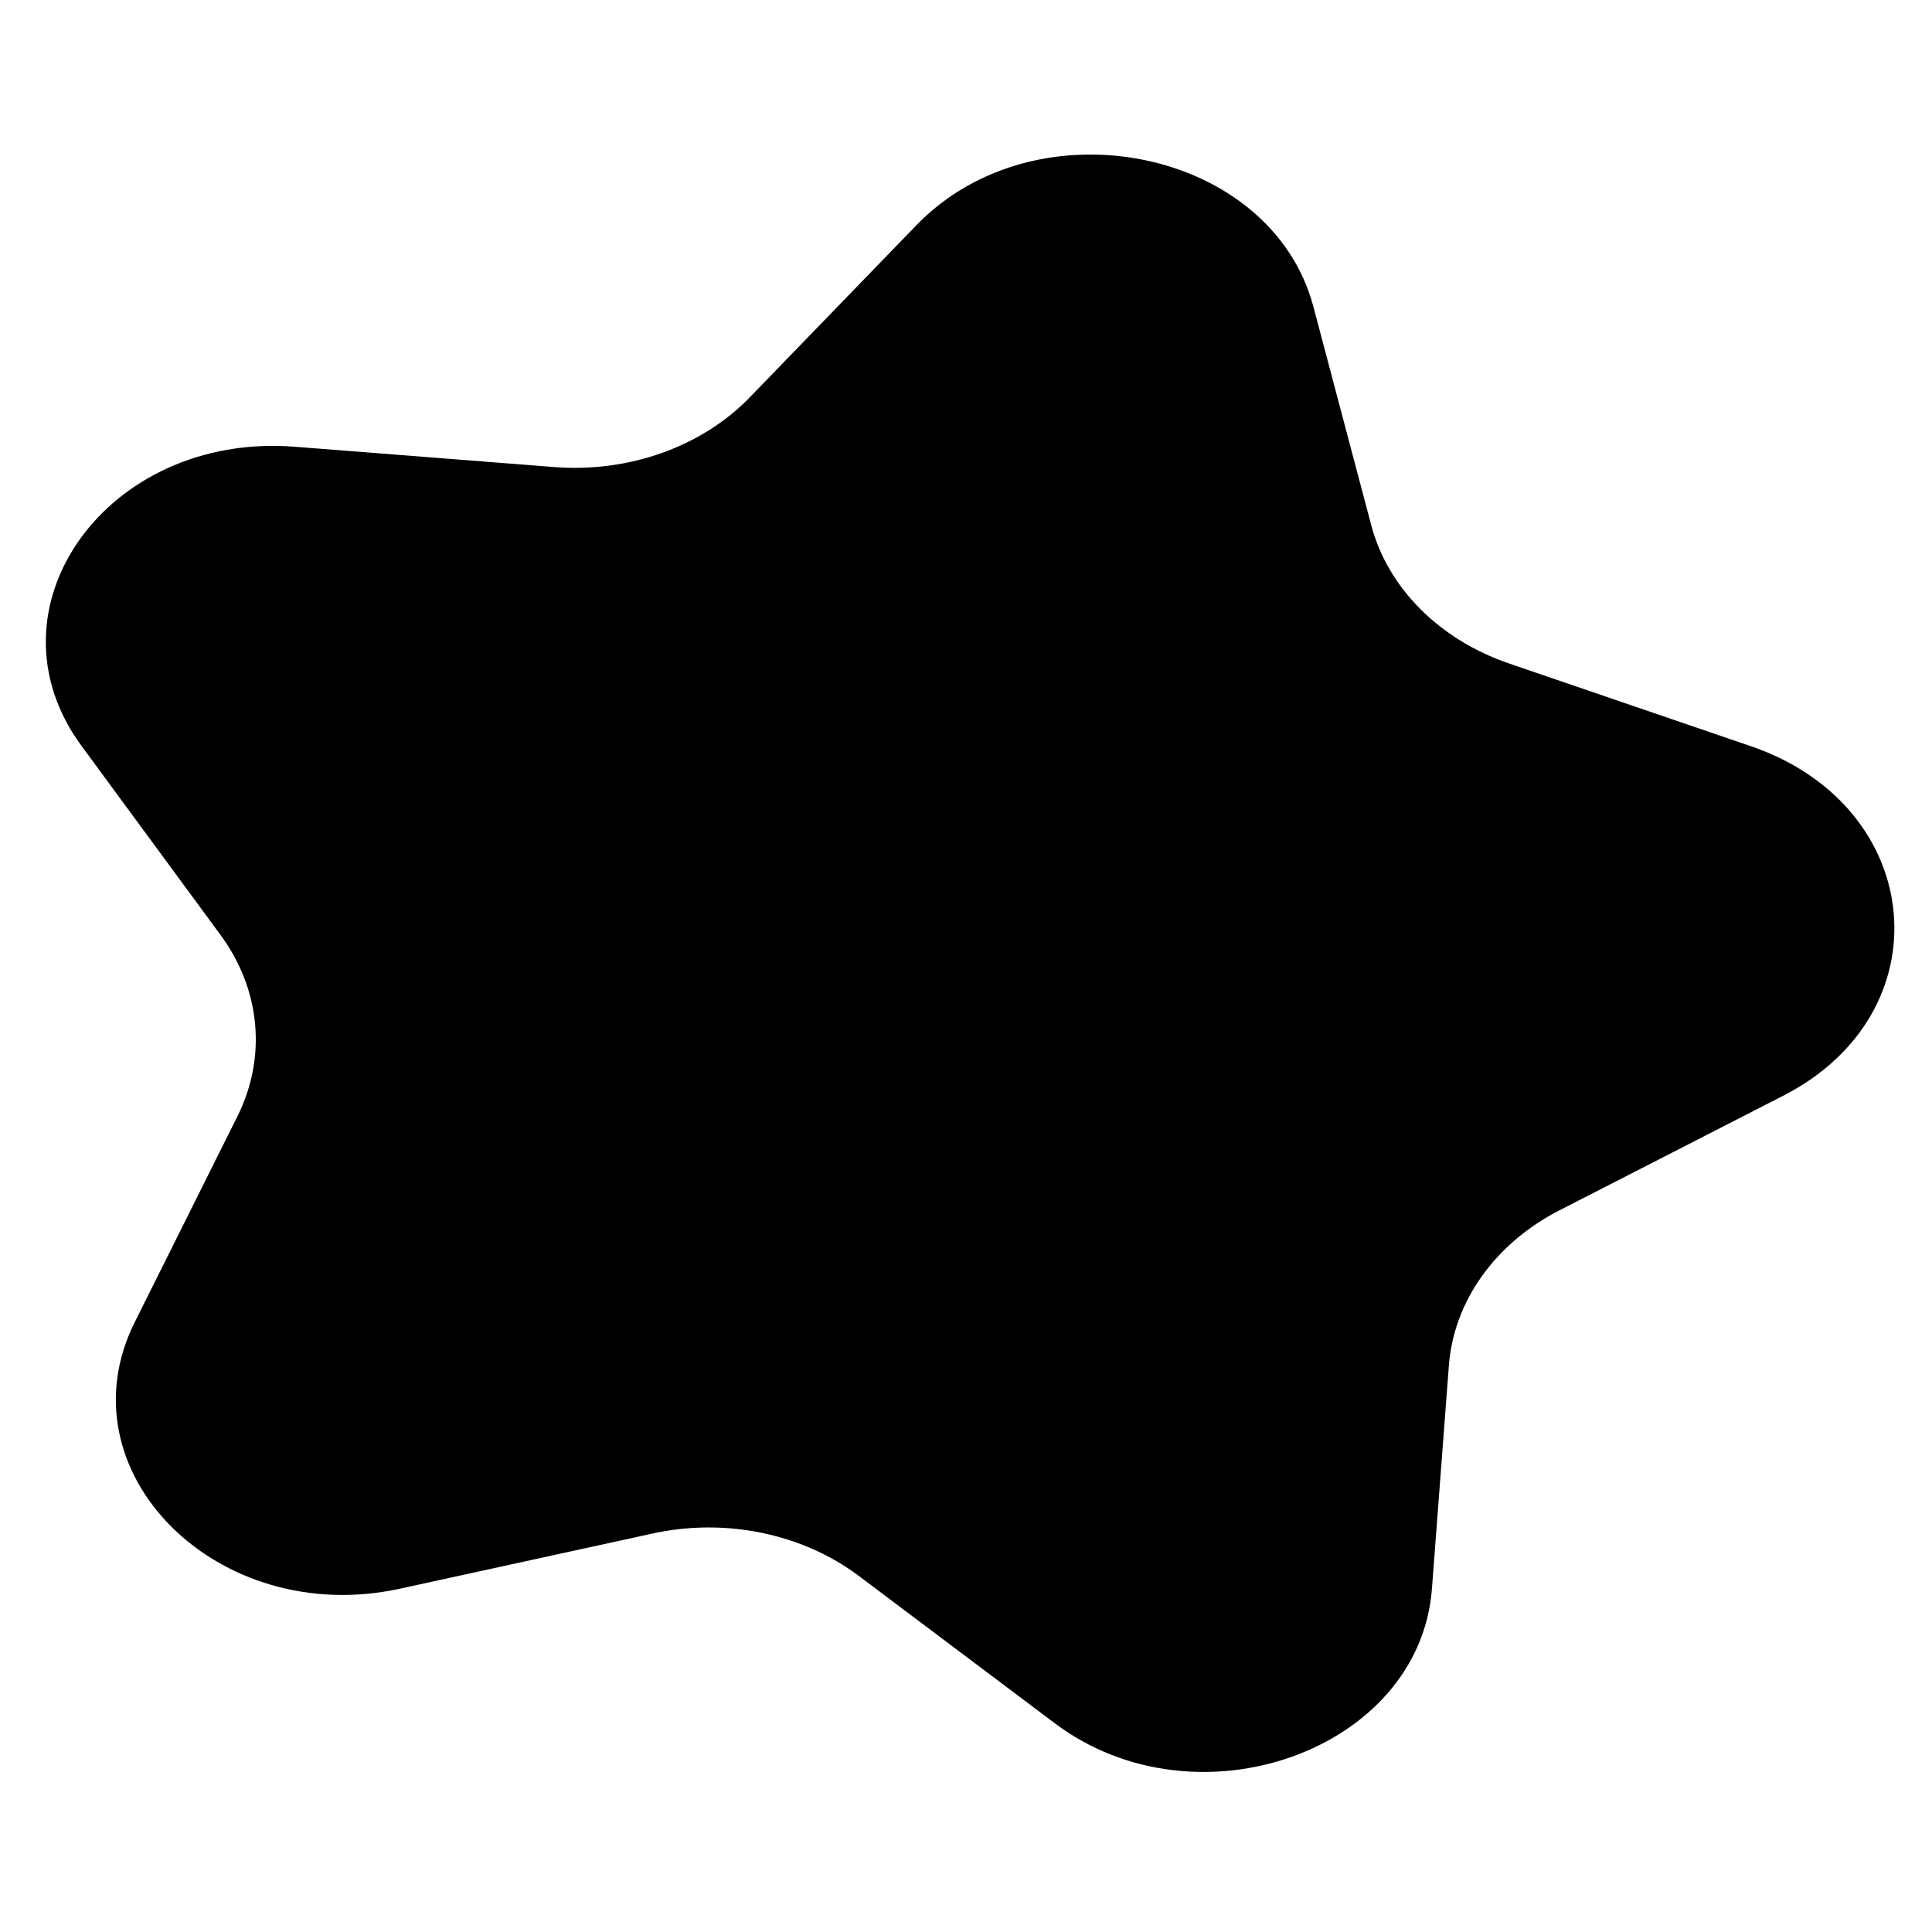 <svg width="31" height="31" viewBox="0 0 31 31" fill="none" xmlns="http://www.w3.org/2000/svg">
<g clip-path="url(#clip0_201_4367)">
<path d="M28.096 11.974L24.211 10.645C23.094 10.262 22.268 9.433 22.002 8.426L21.075 4.924C20.404 2.388 16.639 1.614 14.704 3.614L12.031 6.375C11.263 7.169 10.088 7.588 8.891 7.494L4.727 7.168C1.712 6.933 -0.309 9.768 1.307 11.967L3.54 15.004C4.182 15.877 4.283 16.965 3.809 17.914L2.162 21.215C0.969 23.605 3.485 26.132 6.419 25.491L10.472 24.606C11.637 24.351 12.873 24.606 13.778 25.285L16.925 27.651C19.203 29.363 22.778 28.089 22.976 25.494L23.248 21.911C23.326 20.88 23.99 19.949 25.023 19.42L28.614 17.581C31.214 16.251 30.908 12.937 28.096 11.974Z" fill="black"/>
</g>
<defs>
<clipPath id="clip0_201_4367">
<rect width="29.661" height="29.661" fill="white" transform="translate(0.735 0.626)"/>
</clipPath>
</defs>
</svg>
